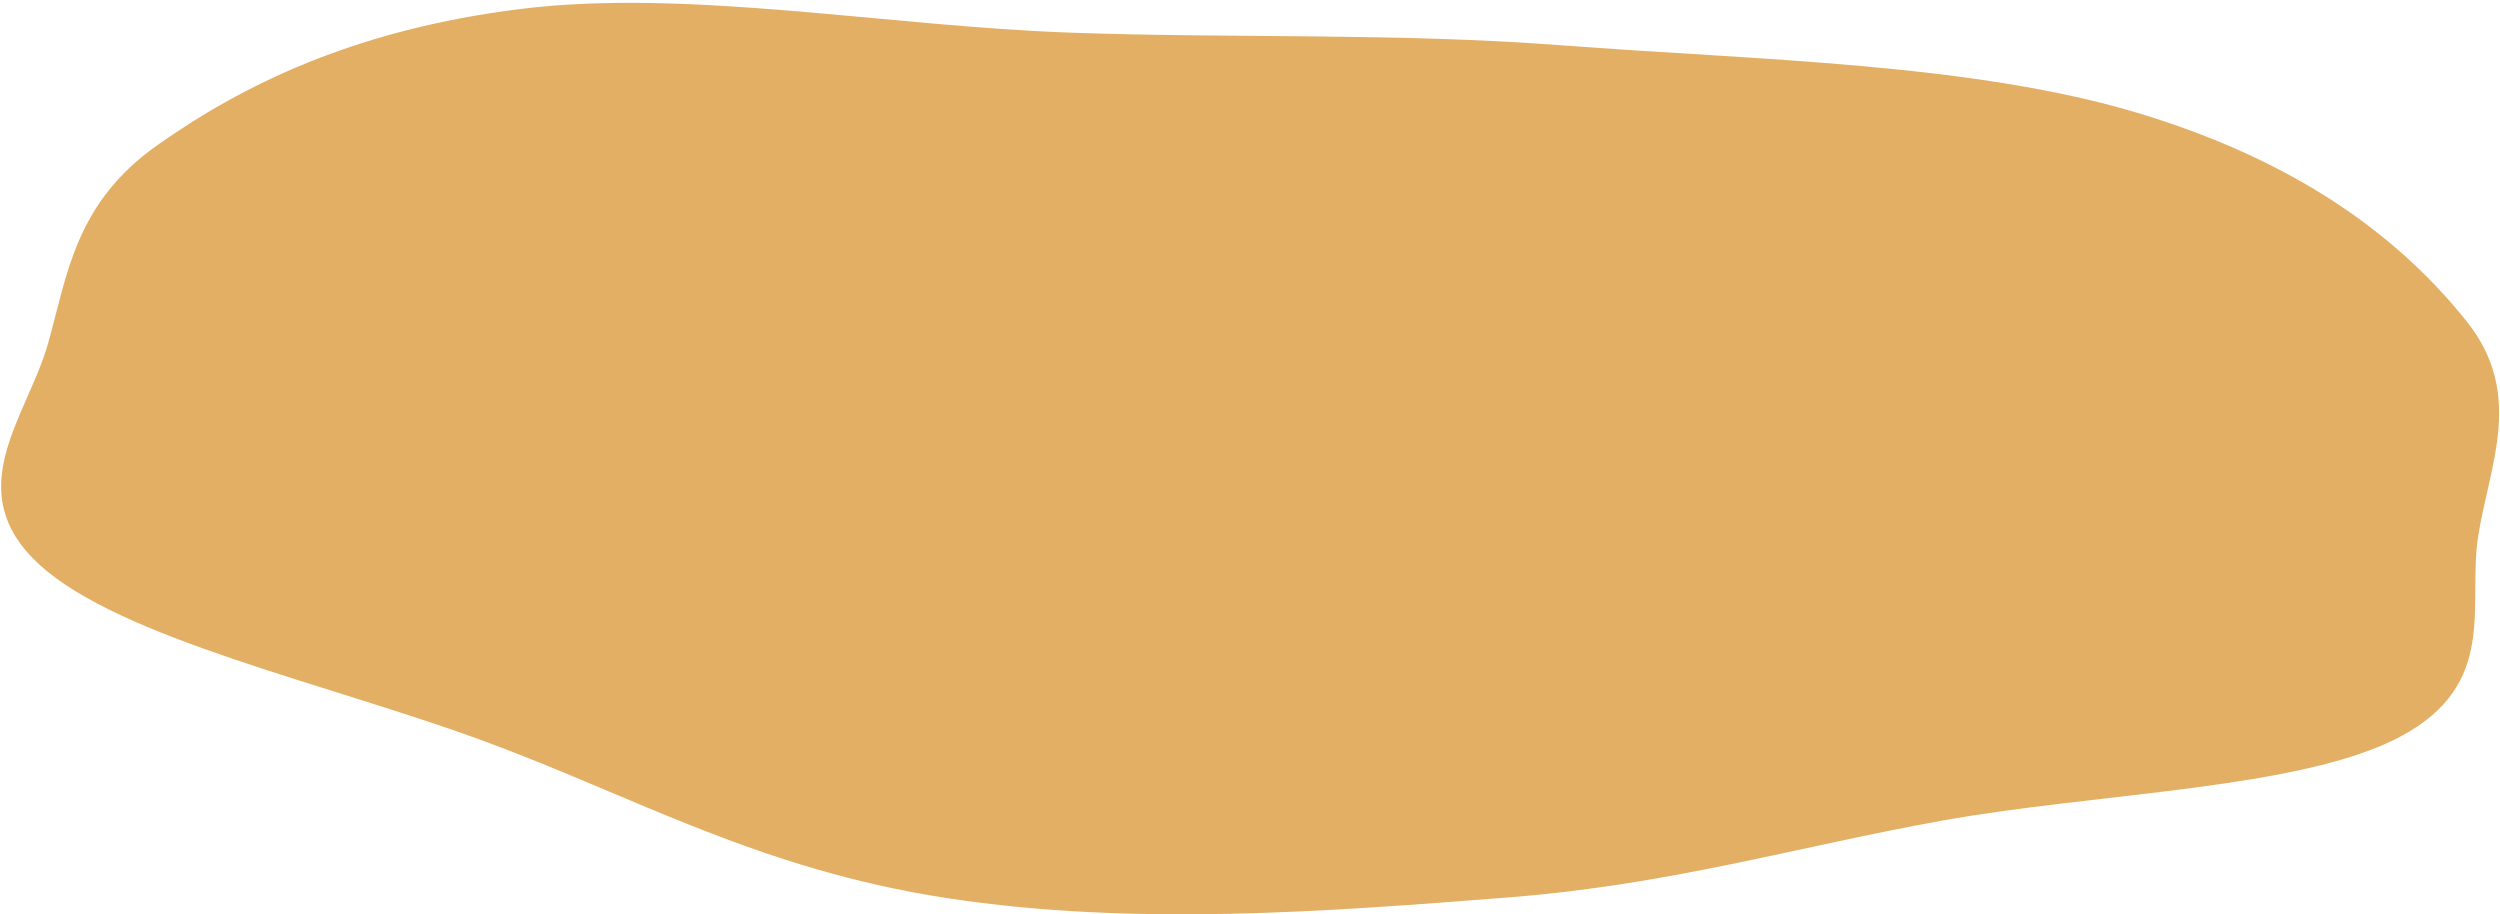 <svg width="771" height="282" viewBox="0 0 771 282" fill="none" xmlns="http://www.w3.org/2000/svg">
<path fill-rule="evenodd" clip-rule="evenodd" d="M14.836 105.866C20.821 84.564 23.191 62.658 48.529 44.763C74.128 26.683 108.769 9.136 160.873 2.725C212.053 -3.572 273.274 8.073 330.409 10.078C381.618 11.874 430.355 10.076 481.746 13.982C542.56 18.603 608.825 19.438 660.345 35.15C712.209 50.966 742.042 75.746 760.668 99.041C778.581 121.446 767.807 143.199 764.297 165.164C760.869 186.612 770.832 210.923 740.182 227.22C709.676 243.44 646.805 244.461 598.956 253.076C553.875 261.193 515.204 272.869 464.892 276.786C409.553 281.093 349.892 285.825 292.029 276.967C233.986 268.082 195.495 245.536 148.875 228.408C100.923 210.79 37.117 196.95 12.178 174.15C-12.762 151.349 8.498 128.425 14.836 105.866Z" fill="#E3AF64"/>
</svg>
